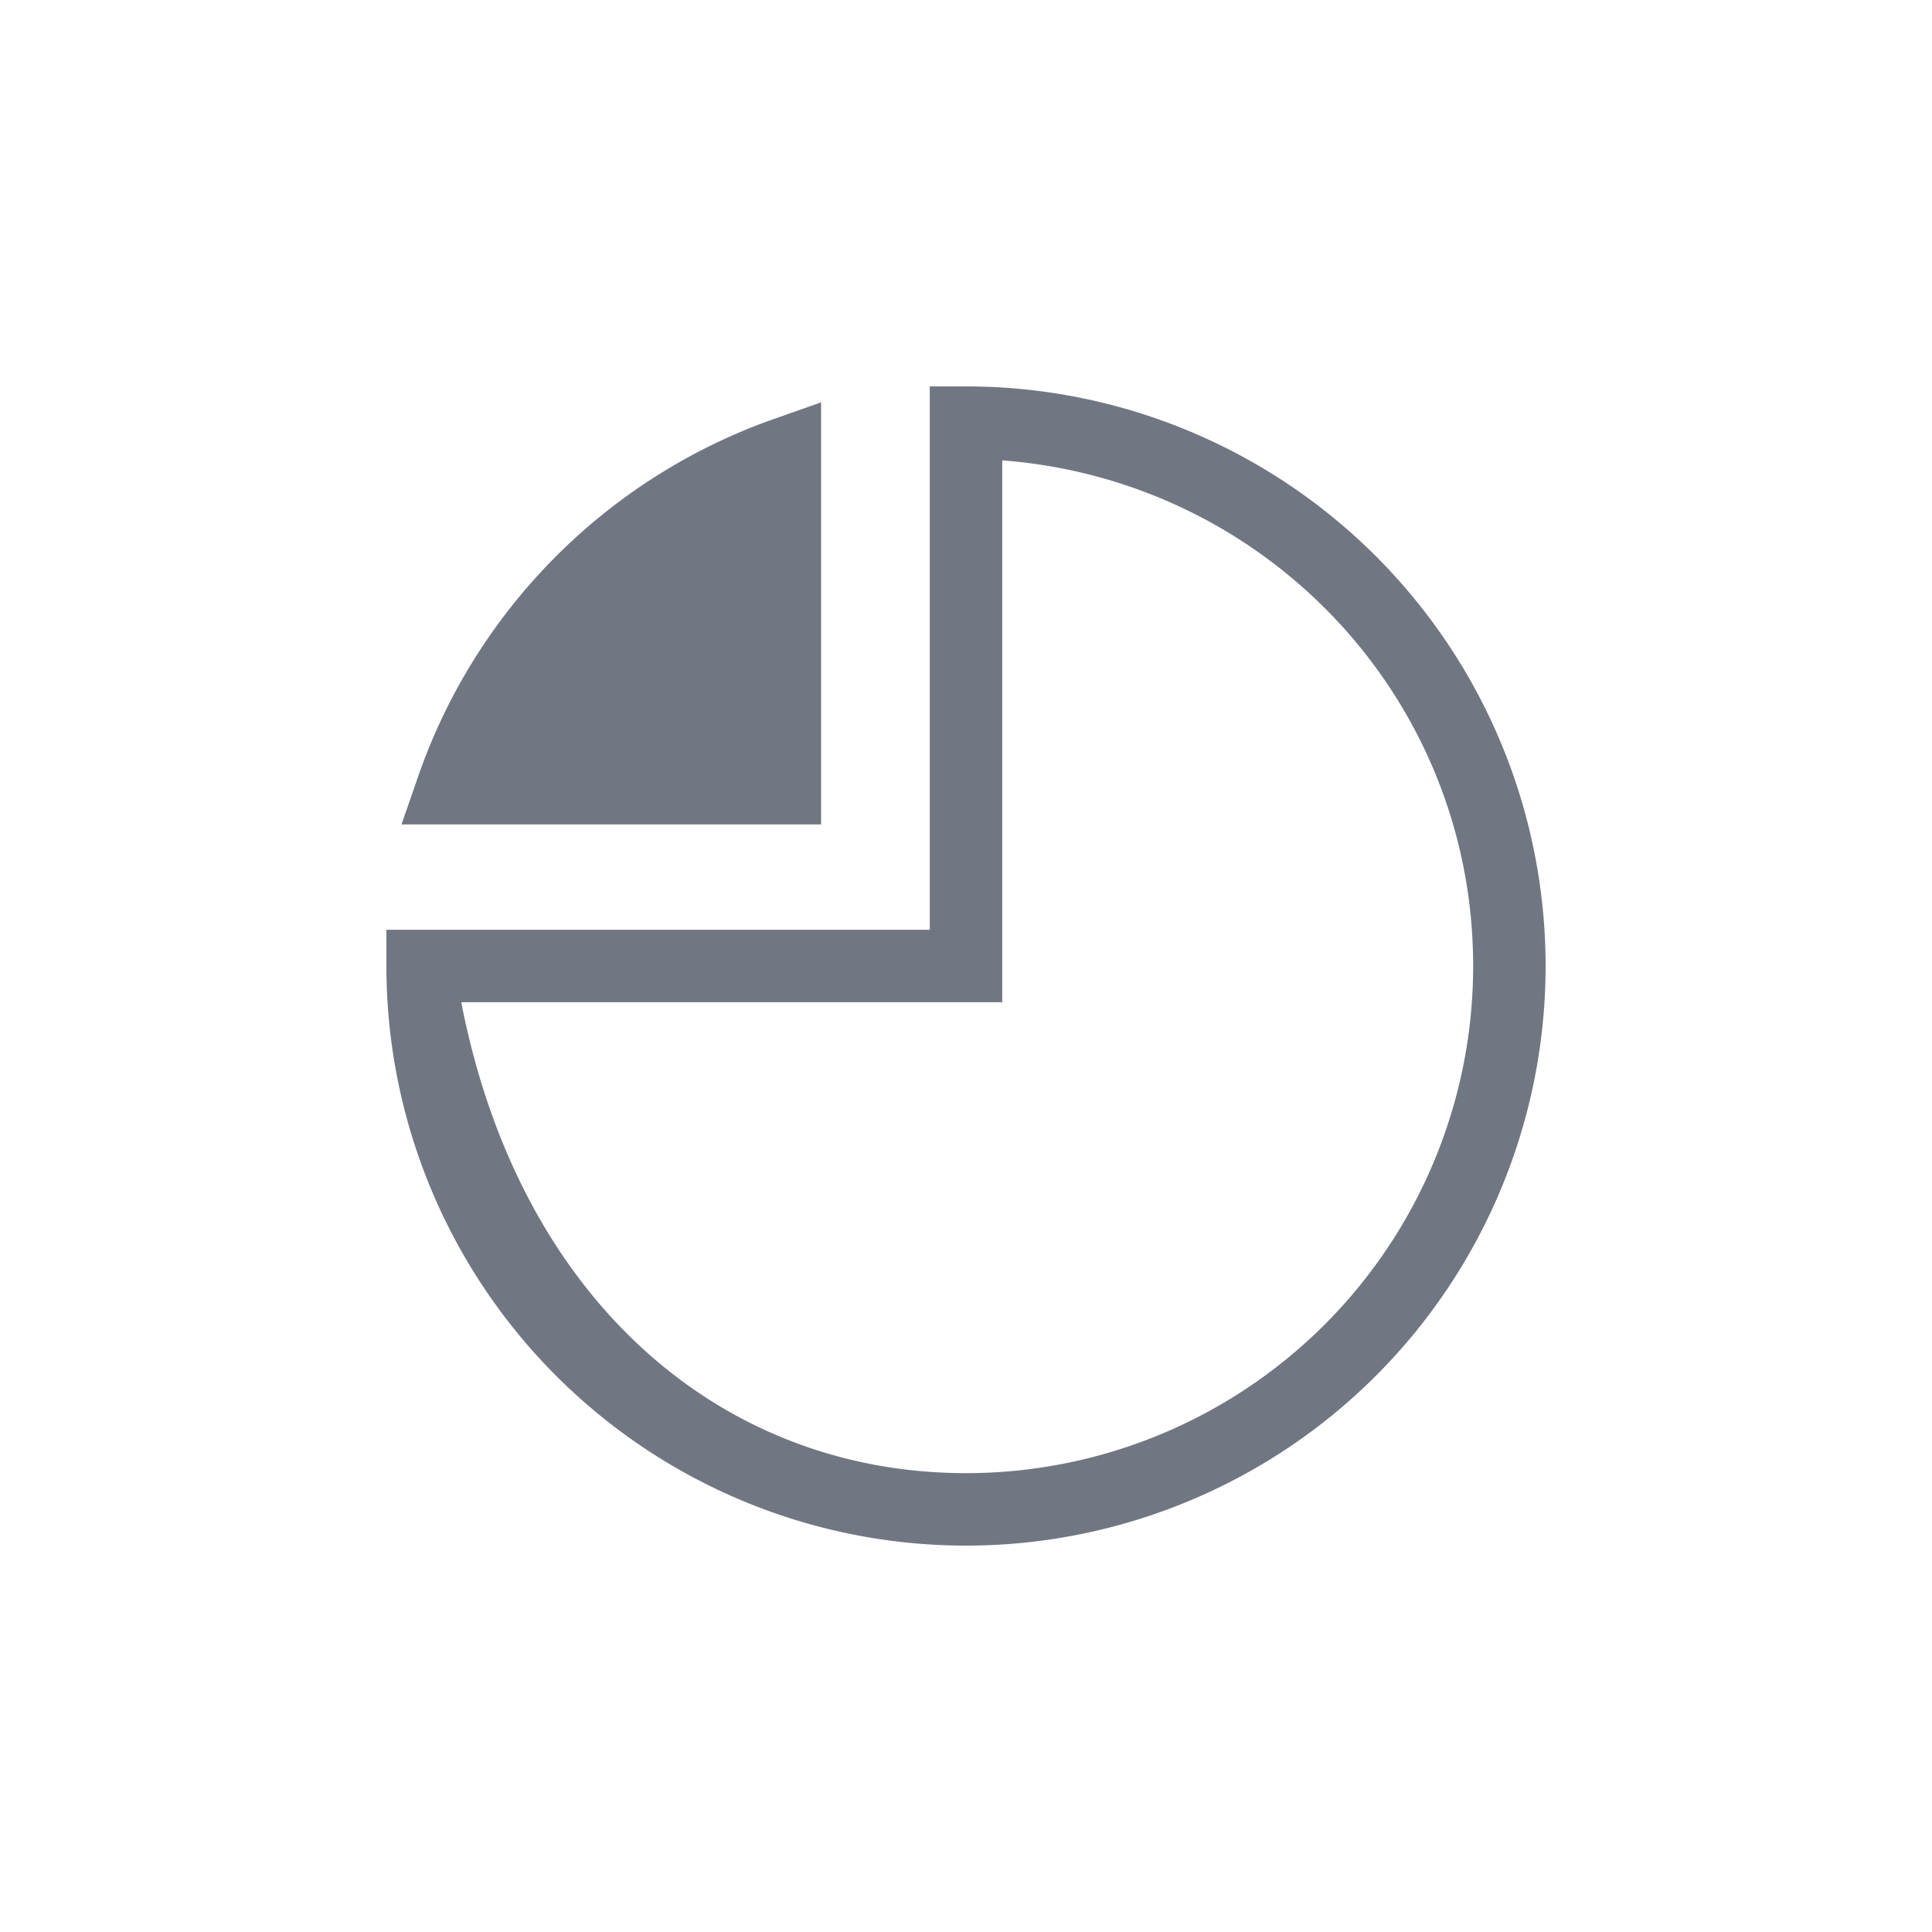 <svg width="32" height="32" viewBox="0 0 32 32" xmlns="http://www.w3.org/2000/svg"><g fill="#707782" fill-rule="evenodd"><path d="M6.926 12.86l-.276.795h6.95V6.664l-.8.282a9.625 9.625 0 0 0-5.874 5.913z"/><path d="M15.4 15.4h-9v.6A9.6 9.6 0 1 0 16 6.4h-.6v9zm1.2-7.775c.06 0 .06 0 0 0 4.39.337 7.8 3.958 7.8 8.375a8.4 8.4 0 0 1-8.4 8.4c-4.028 0-7.394-2.835-8.36-7.8h8.96V7.625z"/></g></svg>